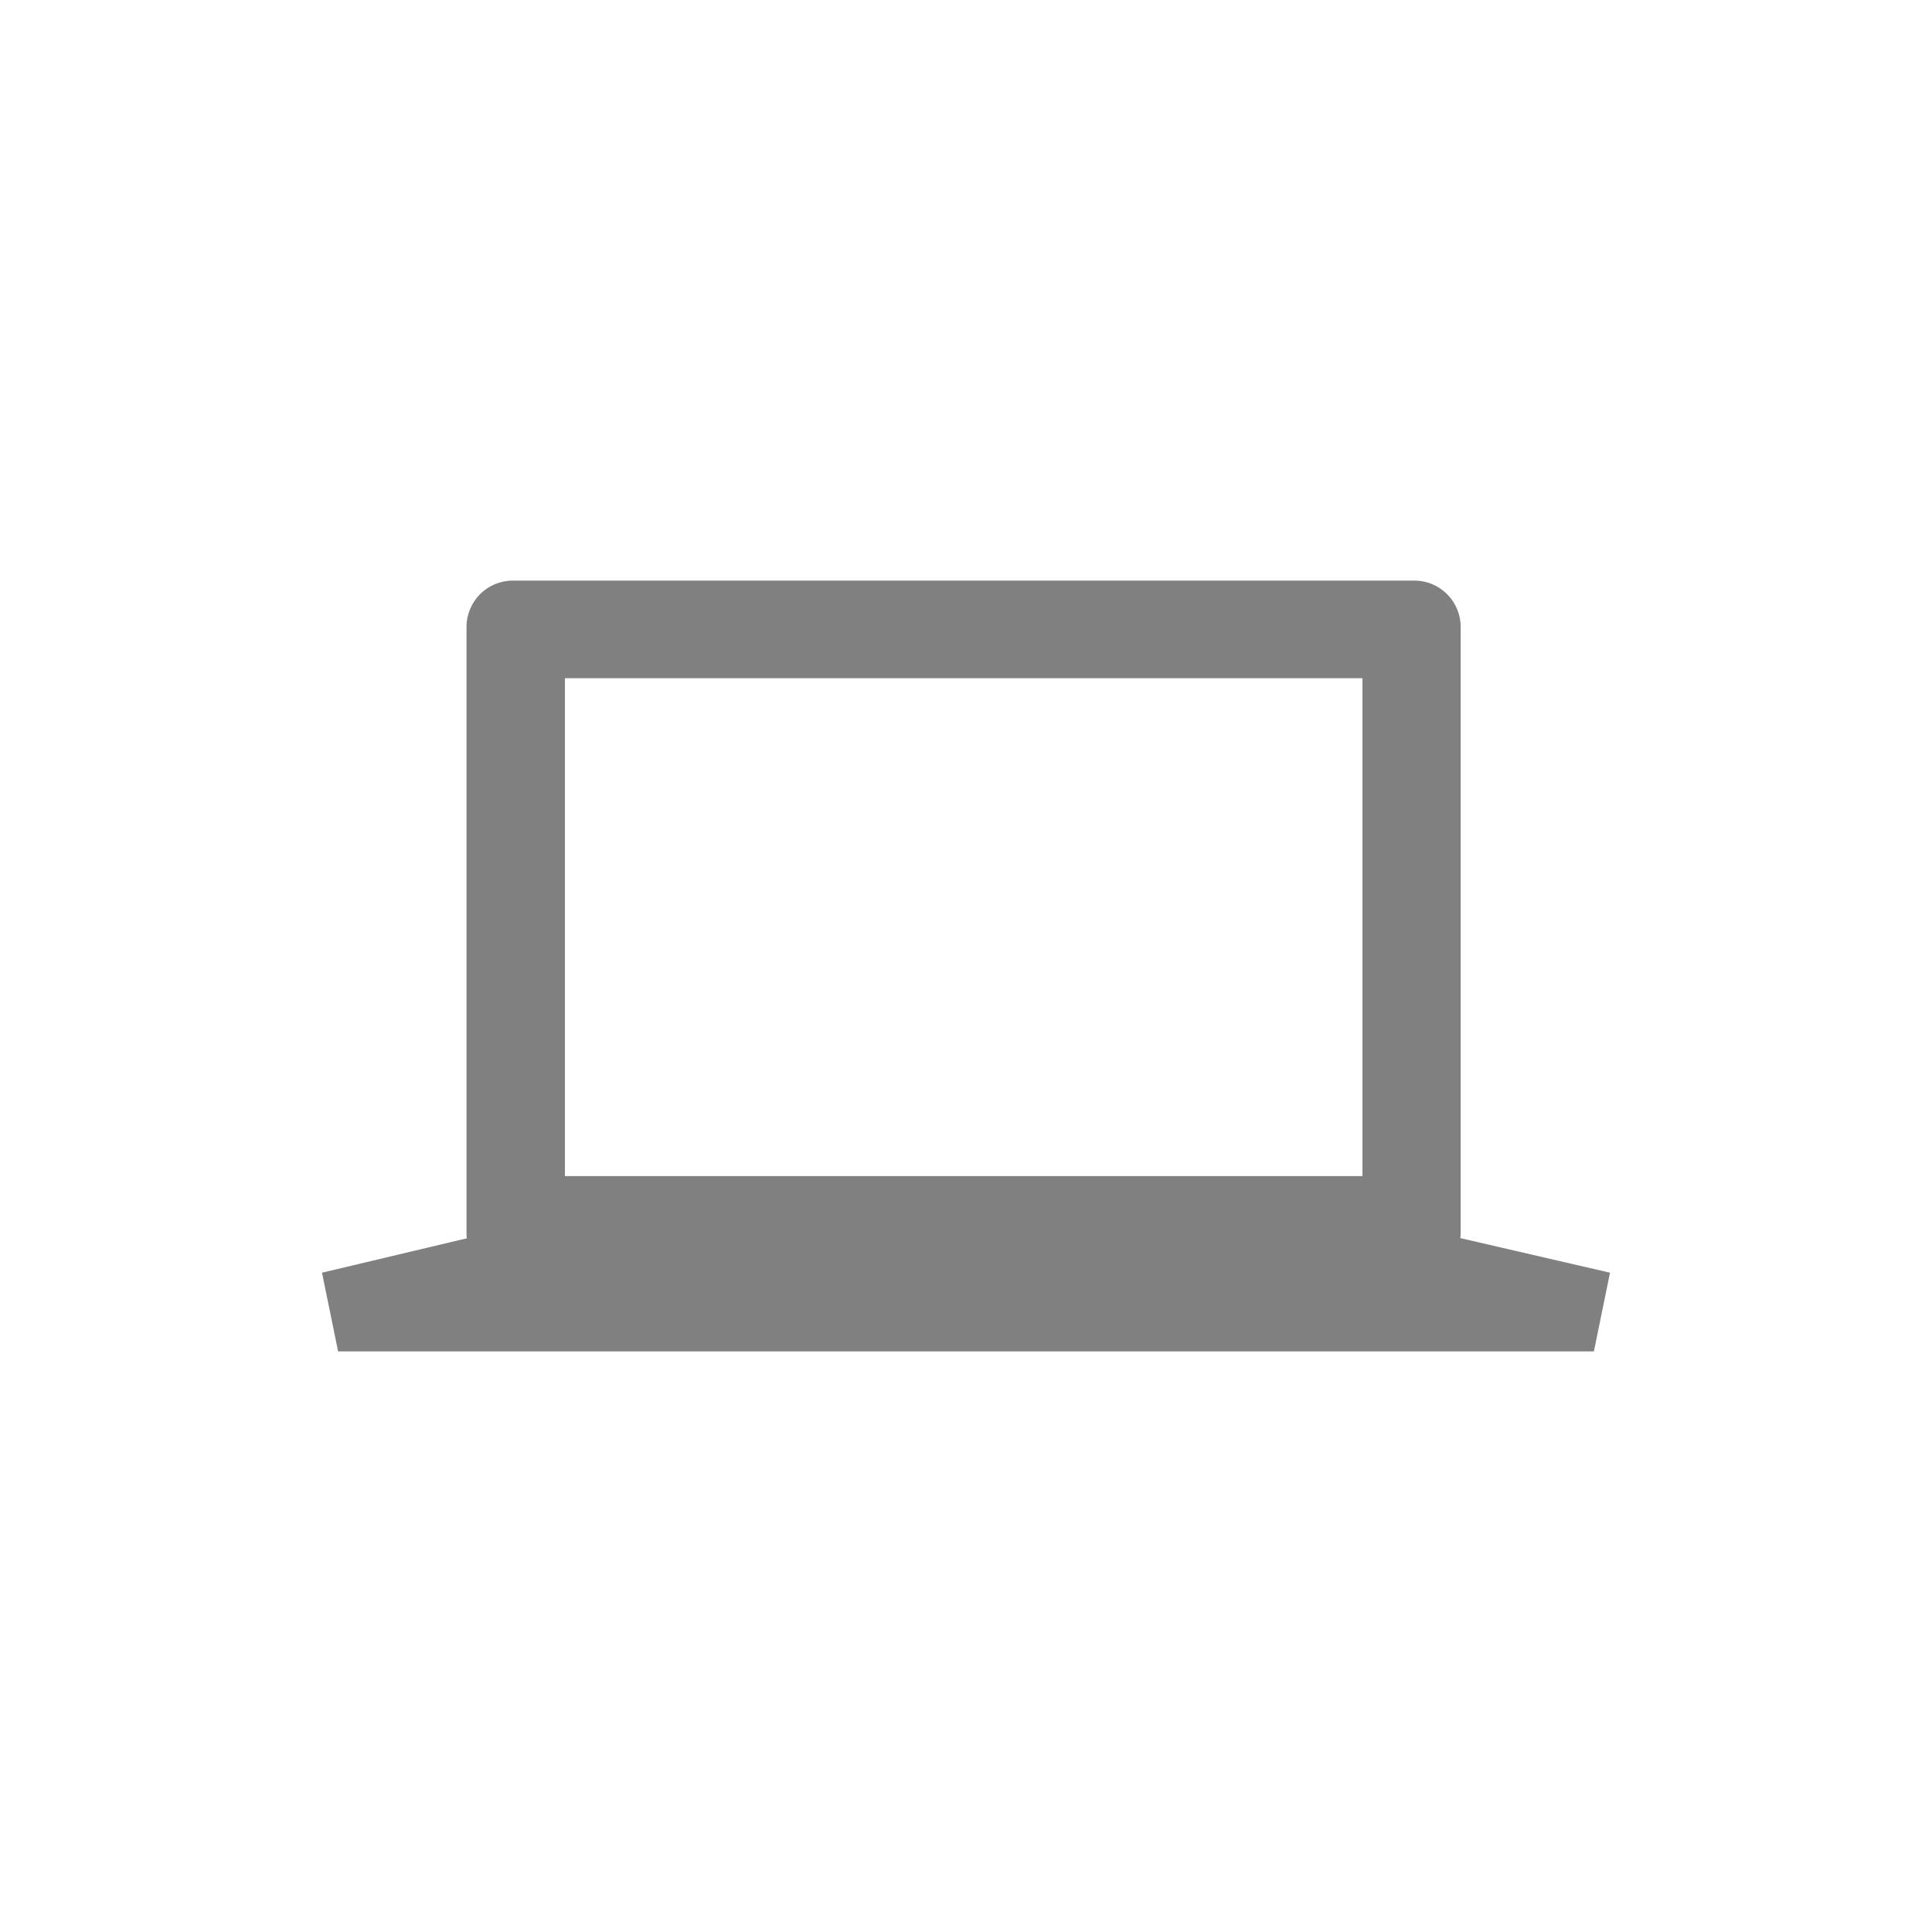 <?xml version="1.0" encoding="utf-8"?>
<!DOCTYPE svg PUBLIC "-//W3C//DTD SVG 1.1//EN" "http://www.w3.org/Graphics/SVG/1.1/DTD/svg11.dtd">
<svg version="1.1" xmlns="http://www.w3.org/2000/svg" xmlns:xlink="http://www.w3.org/1999/xlink" width="120"
	 height="120" xml:space="preserve">
<g
     id="g12"
     transform="matrix(1.25,0,0,-1.25,0,120)">
<g id='g88'>
  <g id='g90'>
    <path style='fill:gray;fill-opacity:1;fill-rule:nonzero;stroke:none' d='M 67.7,37.56 28.07,37.56 28.07,62.3 67.7,62.3 67.7,37.56 z M 72.56,34.48 C 72.57,34.54 72.58,34.59 72.58,34.65 L 72.58,64.84 C 72.58,66.12 71.55,67.15 70.28,67.15 L 25.48,67.15 C 24.21,67.15 23.18,66.12 23.18,64.84 L 23.18,34.65 C 23.18,34.59 23.19,34.53 23.2,34.47 L 16,32.76 16.8,28.85 79.2,28.85 80,32.76 72.56,34.48 z' id='path96'/>
  </g>
</g></g>
</svg>
